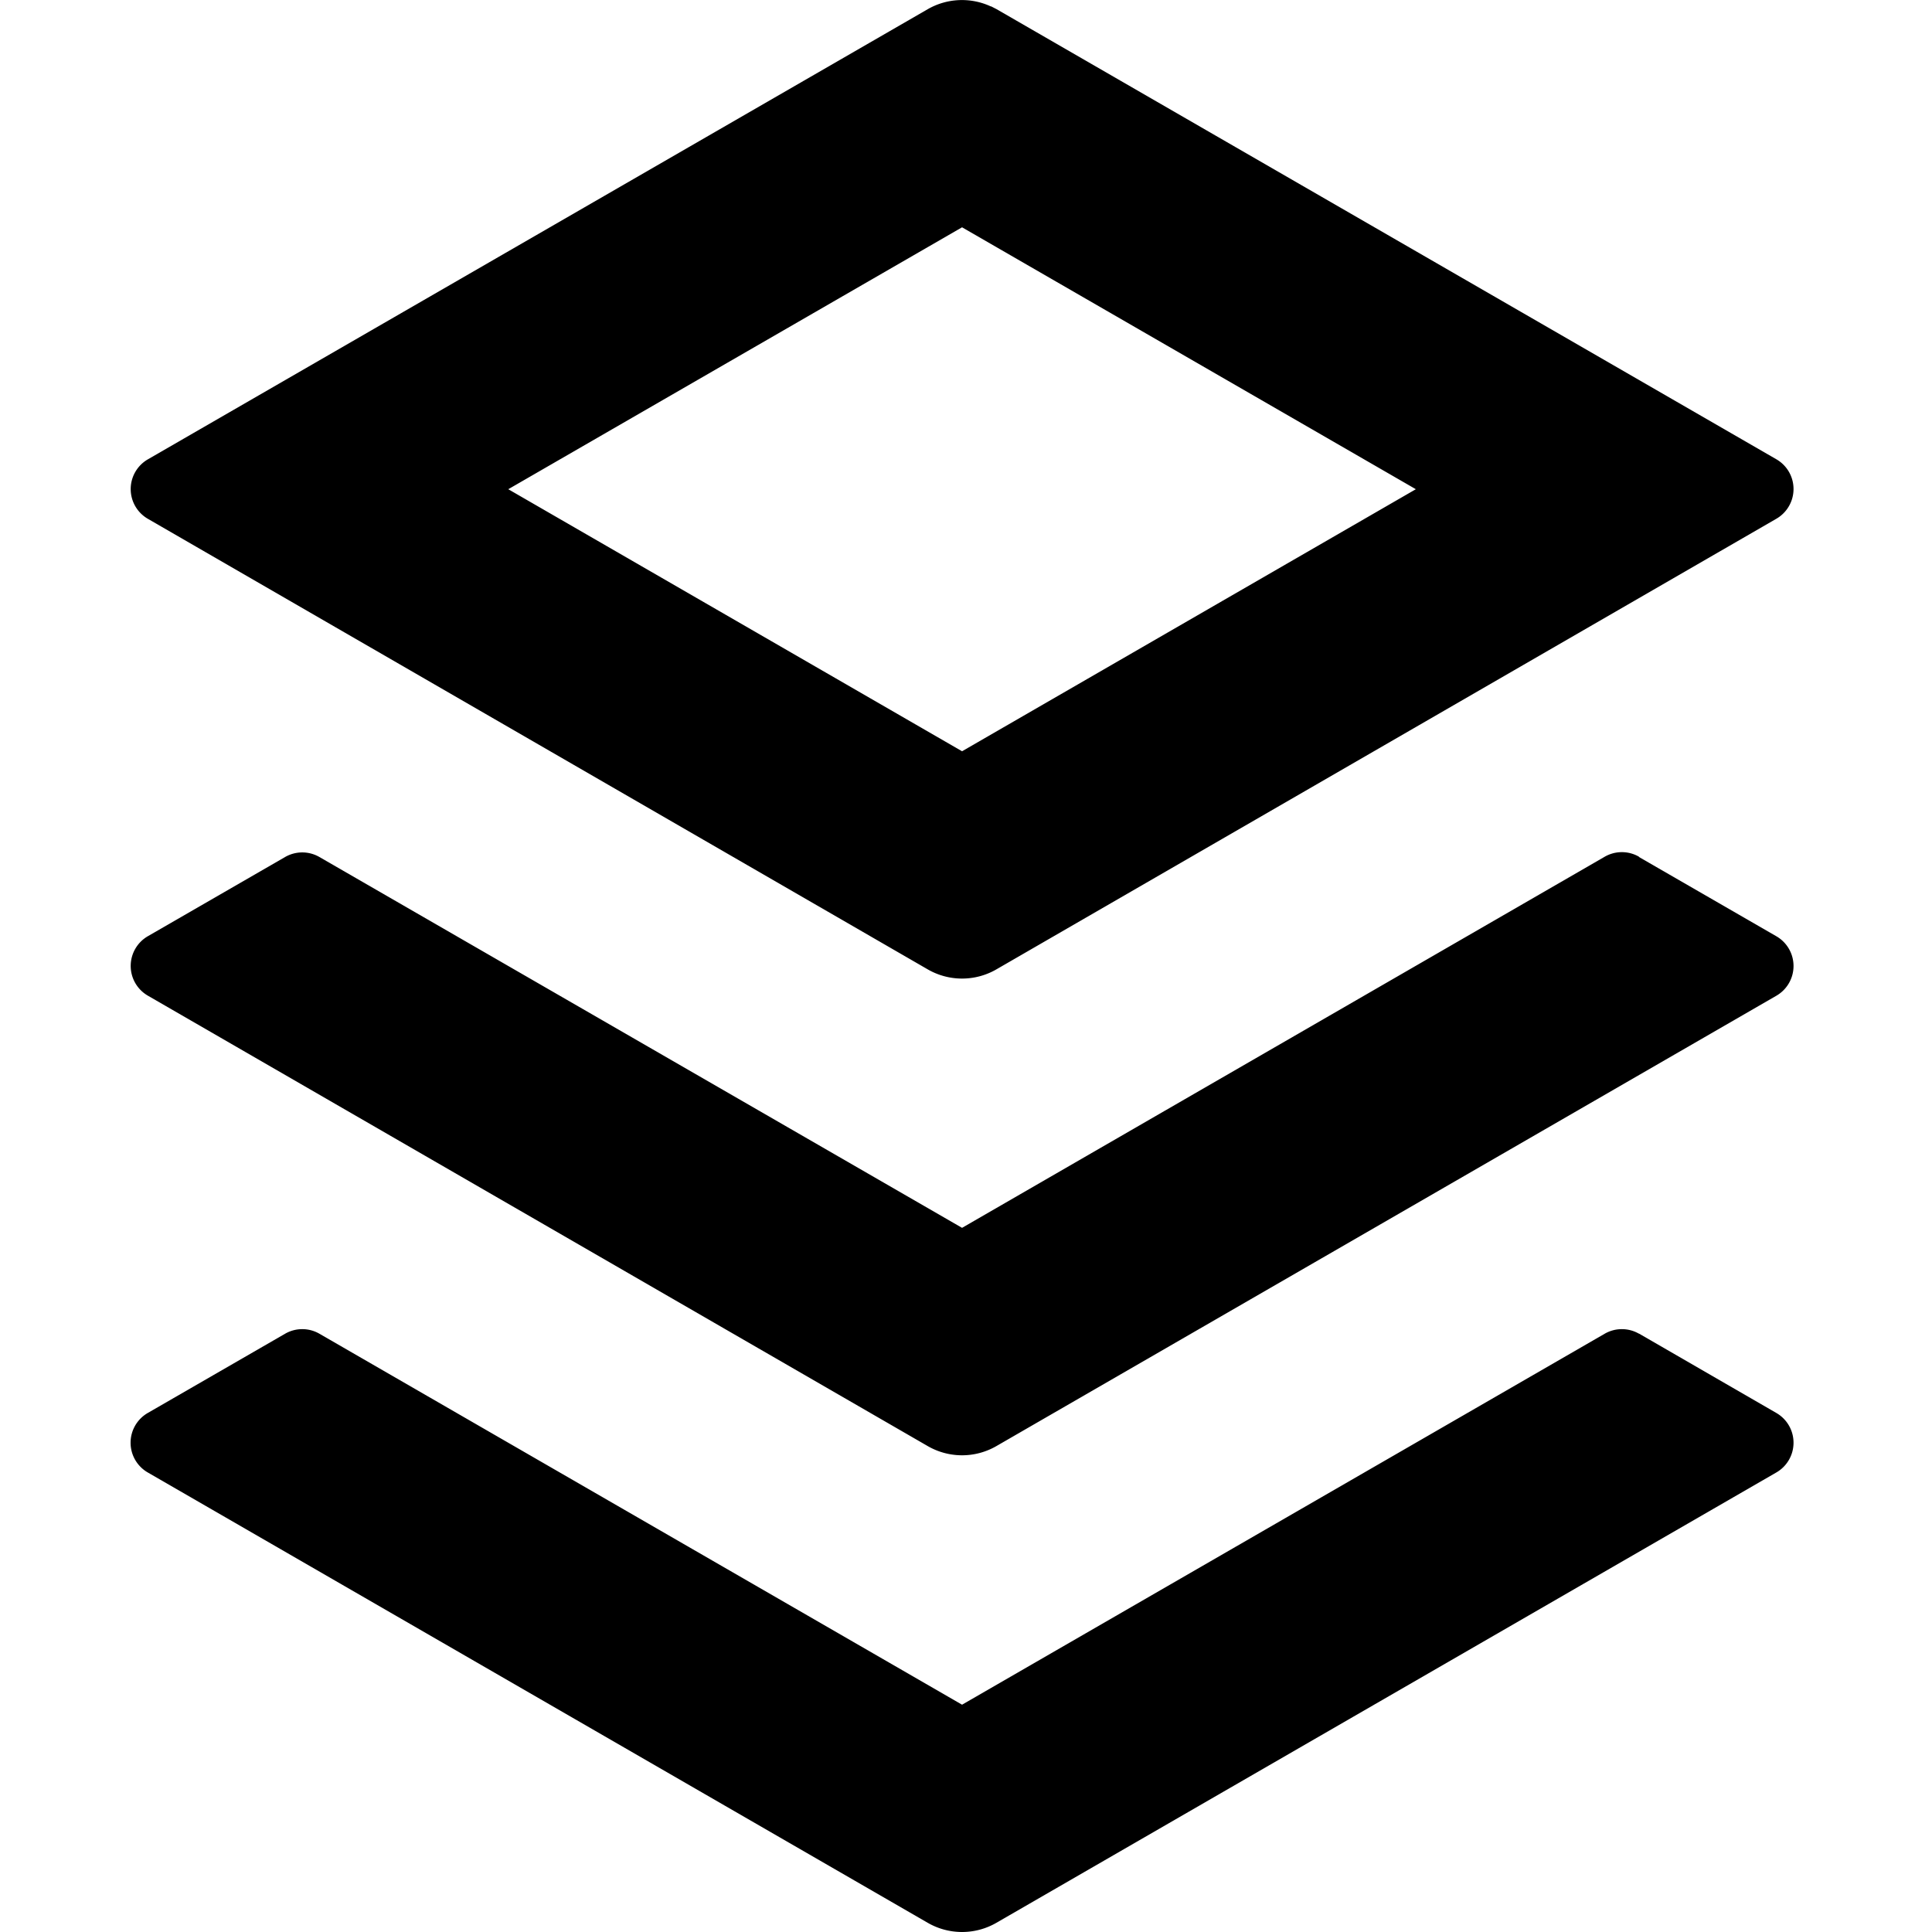 <svg class="icon"  viewBox="0 0 1024 1024" version="1.1" xmlns="http://www.w3.org/2000/svg"><path d="M868.714 706.835l72.795 42.075a18.199 18.199 0 0 1 0 31.52L528.109 1019.123a36.397 36.397 0 0 1-36.397 0L78.311 780.43a18.199 18.199 0 0 1 0-31.52l72.795-42.002a18.199 18.199 0 0 1 18.199 0L509.91 903.526l340.606-196.618a18.199 18.199 0 0 1 18.199 0z m0-252.597l72.795 42.002a18.199 18.199 0 0 1 0 31.52L528.109 766.454a36.397 36.397 0 0 1-36.397 0L78.311 527.688a18.199 18.199 0 0 1 0-31.447l72.795-42.002a18.199 18.199 0 0 1 18.199 0L509.91 650.783l340.606-196.691a18.199 18.199 0 0 1 18.199 0zM525.27 3.349l2.839 1.456 413.4 238.62a18.199 18.199 0 0 1 0 31.52L528.109 513.784a36.397 36.397 0 0 1-36.397 0L78.311 274.945a18.199 18.199 0 0 1 0-31.447L491.711 4.877a36.397 36.397 0 0 1 33.485-1.456zM509.91 120.475L269.397 259.294 509.91 398.186l240.513-138.892L509.91 120.475z"  /></svg>